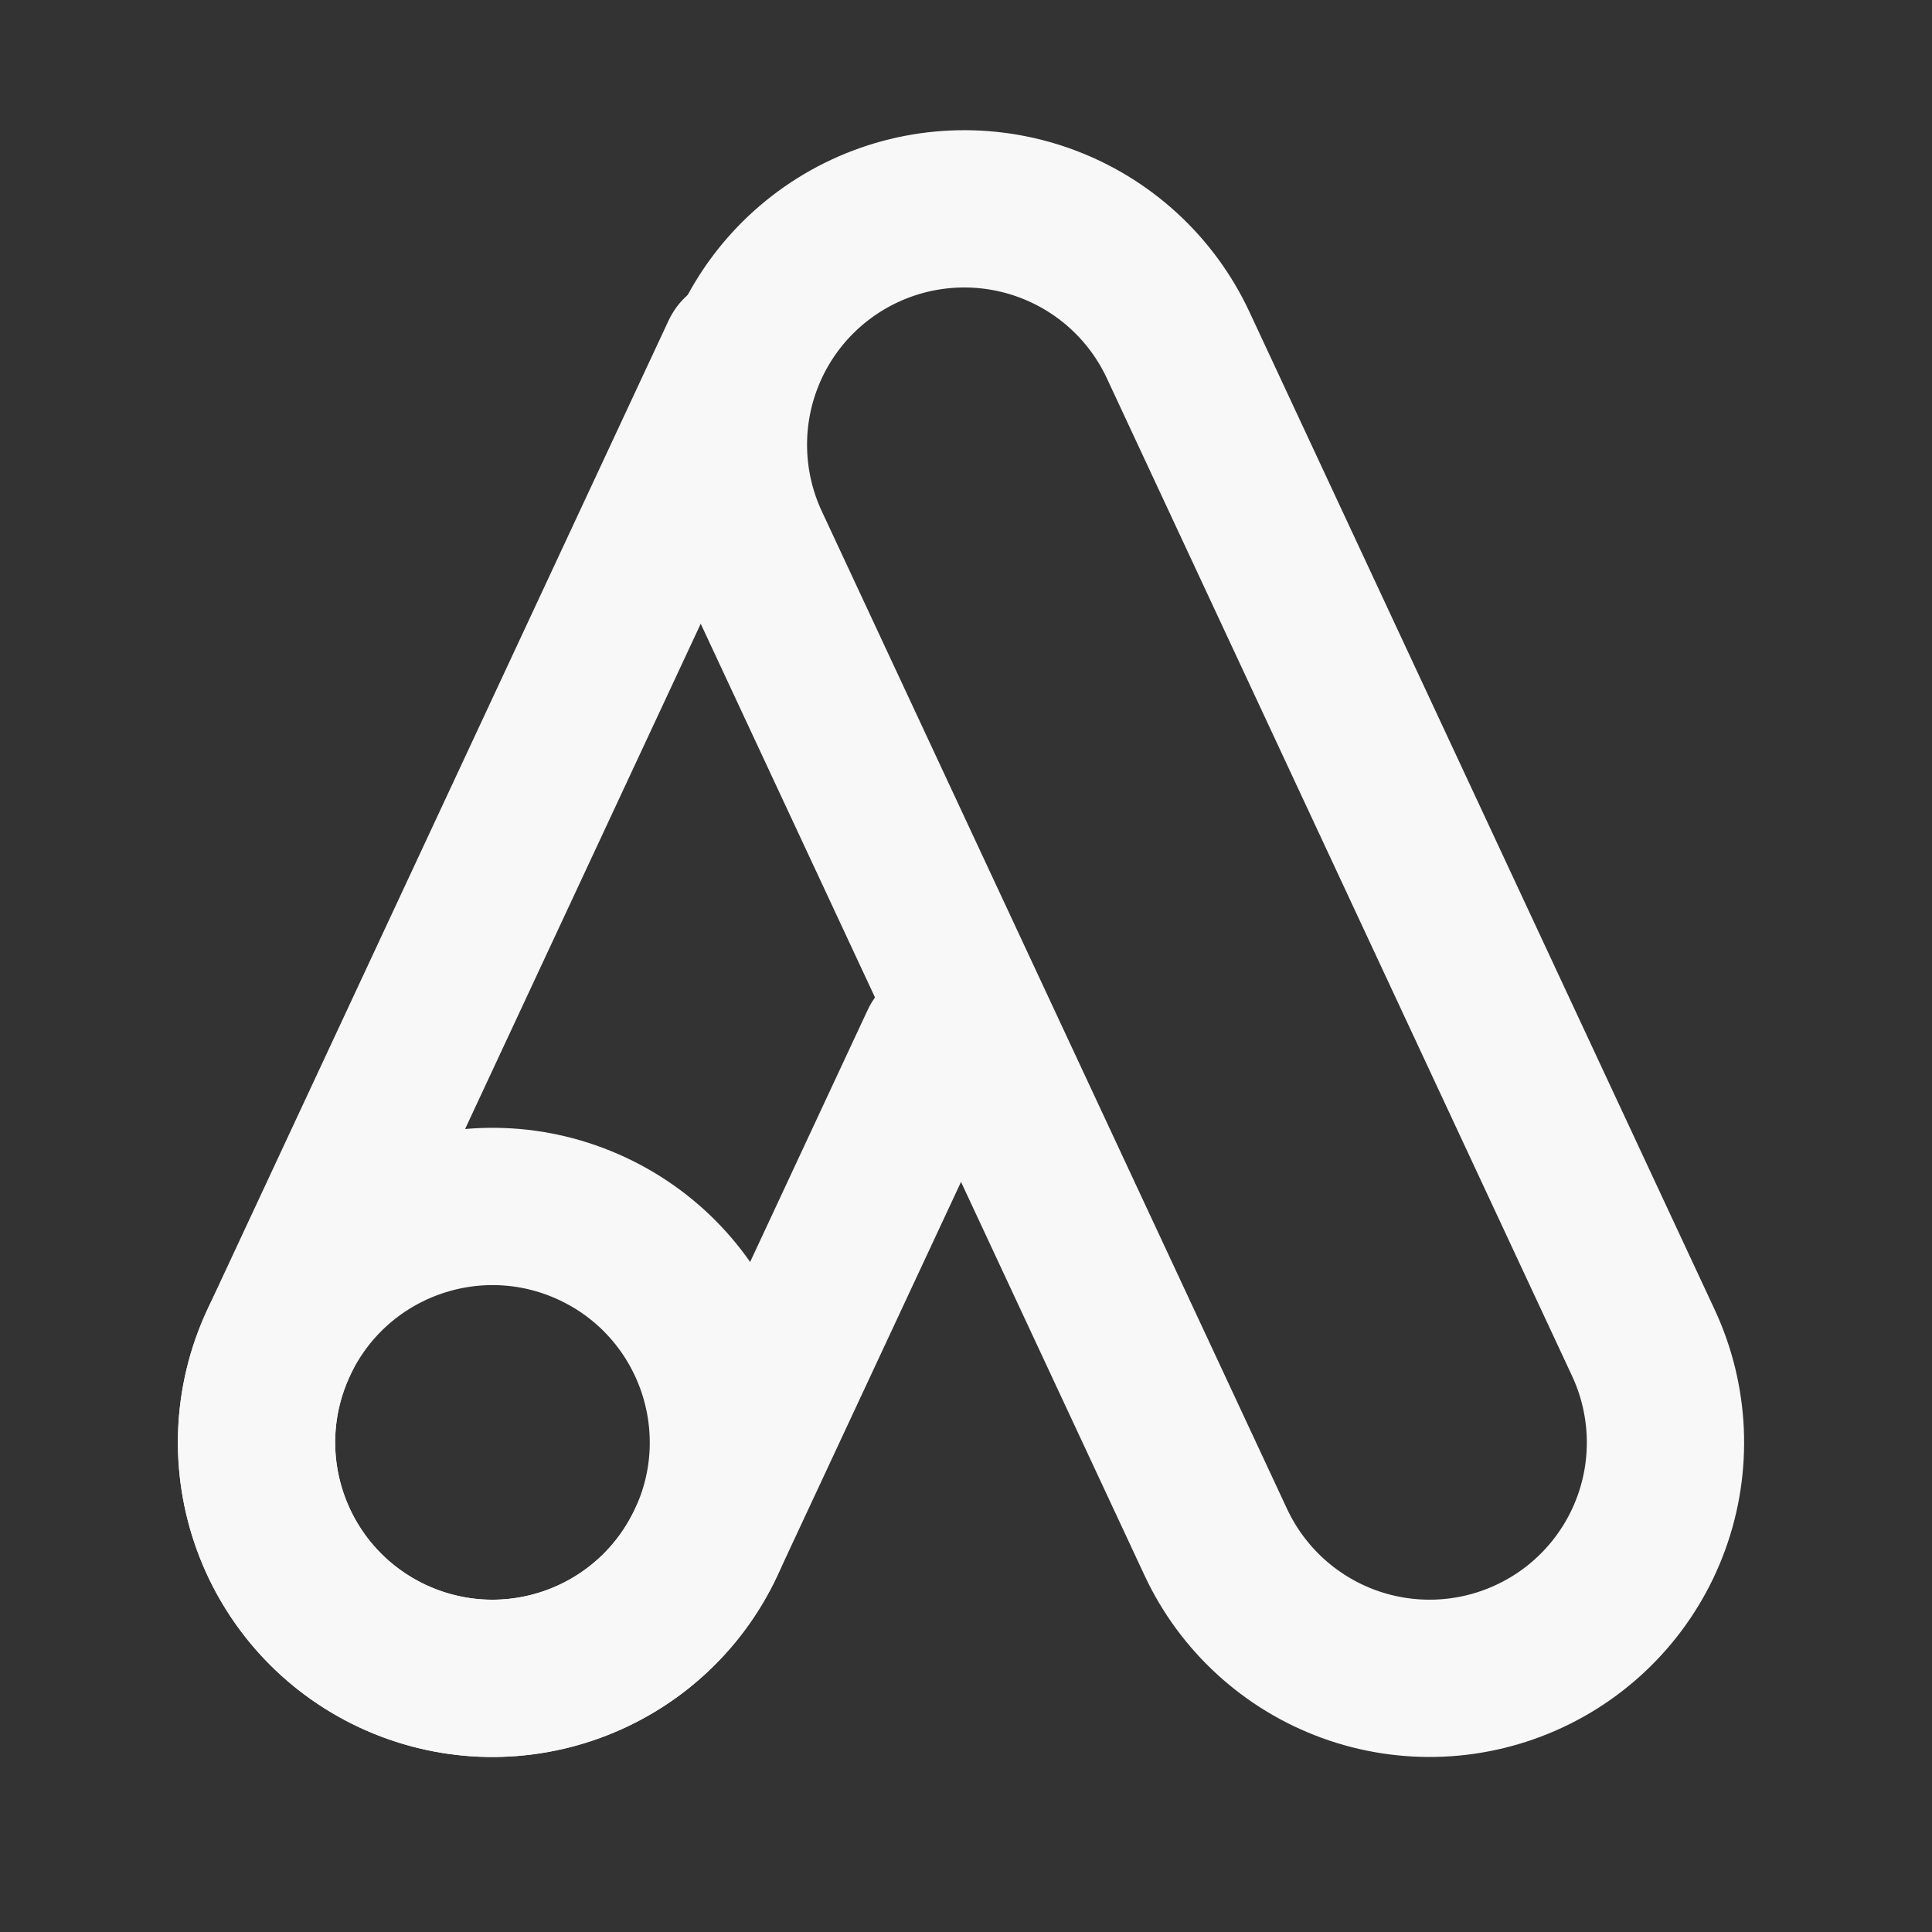 <svg xmlns="http://www.w3.org/2000/svg" width="39" height="39" viewBox="0 0 39 39" fill="none">
  <rect x="0" y="0" width="39" height="39" fill="#333333" stroke="none"/>
  <path d="M33.173 27.105L23.782 6.965C23.248 5.82 22.282 4.935 21.095 4.503C19.908 4.071 18.598 4.128 17.453 4.662C16.309 5.196 15.423 6.162 14.991 7.349C14.559 8.536 14.617 9.846 15.15 10.99L24.542 31.13C25.076 32.274 26.043 33.16 27.229 33.592C28.416 34.024 29.726 33.967 30.87 33.433C32.015 32.9 32.901 31.933 33.333 30.746C33.765 29.56 33.707 28.25 33.173 27.105Z" stroke="#F8F8F8" stroke-width="3.175"/>
  <path d="M18.953 21.06L14.256 31.13C13.992 31.697 13.619 32.206 13.158 32.628C12.697 33.051 12.157 33.378 11.569 33.592C10.982 33.806 10.357 33.902 9.733 33.875C9.108 33.847 8.495 33.697 7.928 33.433C6.783 32.899 5.898 31.933 5.466 30.746C5.034 29.559 5.091 28.25 5.625 27.105L14.934 7.143" stroke="#F8F8F8" stroke-width="3.175" stroke-linecap="round"/>
  <path d="M7.929 33.433C10.312 34.544 13.145 33.513 14.257 31.13C15.368 28.746 14.337 25.913 11.953 24.801C9.57 23.69 6.737 24.721 5.625 27.105C4.514 29.488 5.545 32.321 7.929 33.433Z" stroke="#F8F8F8" stroke-width="3.175"/>
</svg>